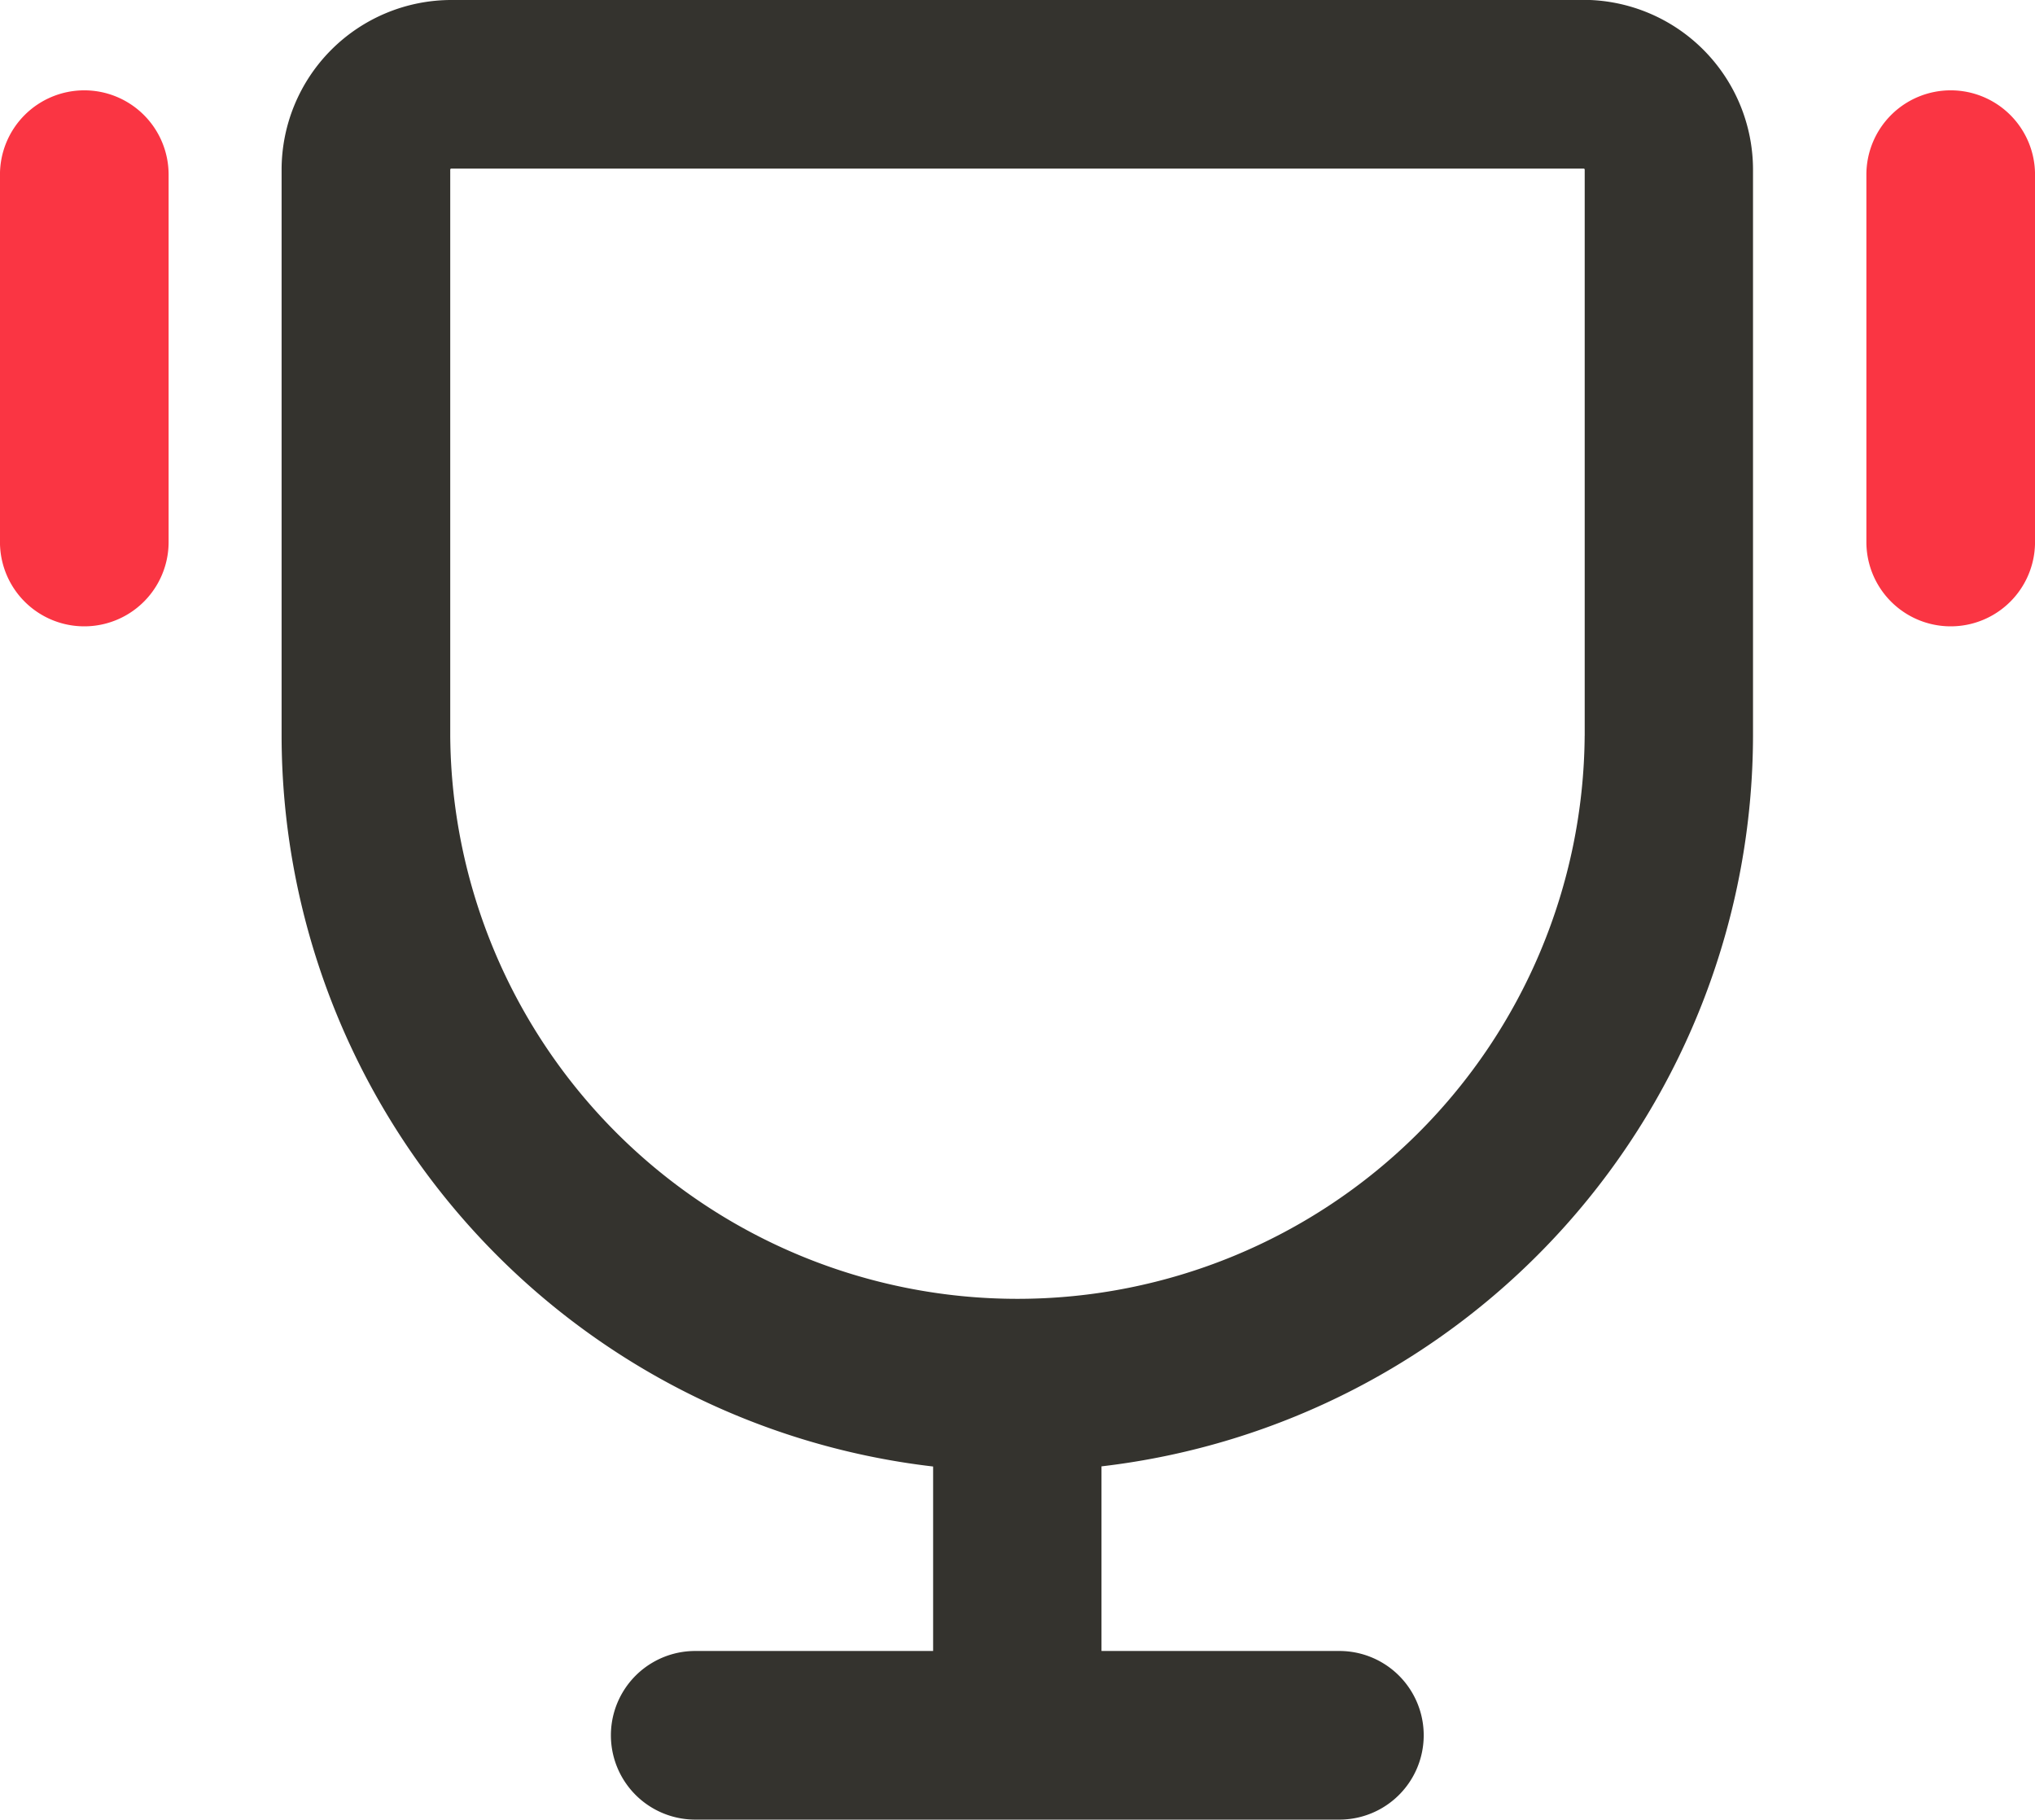 <?xml version="1.0" encoding="UTF-8"?>
<svg xmlns="http://www.w3.org/2000/svg" width="67.576" height="60.43" viewBox="0 0 67.576 60.43">
  <g id="等级" transform="translate(-275.745 -46.499)">
    <path id="路径_626" d="M129.413,122.573h-37.6a5.641,5.641,0,0,0-5.635,5.635v18.8a24.461,24.461,0,0,0,21.635,24.266V177.4h-7.9a2.8,2.8,0,0,0,0,5.6h21.391a2.8,2.8,0,0,0,0-5.6h-7.9v-6.131a24.467,24.467,0,0,0,21.635-24.266v-18.8a5.643,5.643,0,0,0-5.635-5.635Zm.036,24.434a18.836,18.836,0,0,1-37.671,0v-18.8a.036.036,0,0,1,.036-.036h37.6a.036.036,0,0,1,.036.036v18.8Z" transform="translate(198.918 -76.074)" fill="#34332e"></path>
    <path id="路径_627" d="M79.548,126.2a2.8,2.8,0,0,0-2.8,2.8v12.2a2.8,2.8,0,0,0,5.6,0V129A2.8,2.8,0,0,0,79.548,126.2Zm61.978,0a2.8,2.8,0,0,0-2.8,2.8v12.2a2.8,2.8,0,0,0,5.6,0V129A2.8,2.8,0,0,0,141.526,126.2Z" transform="translate(198.996 -76.701)" fill="#fa3543"></path>
  </g>
</svg>
